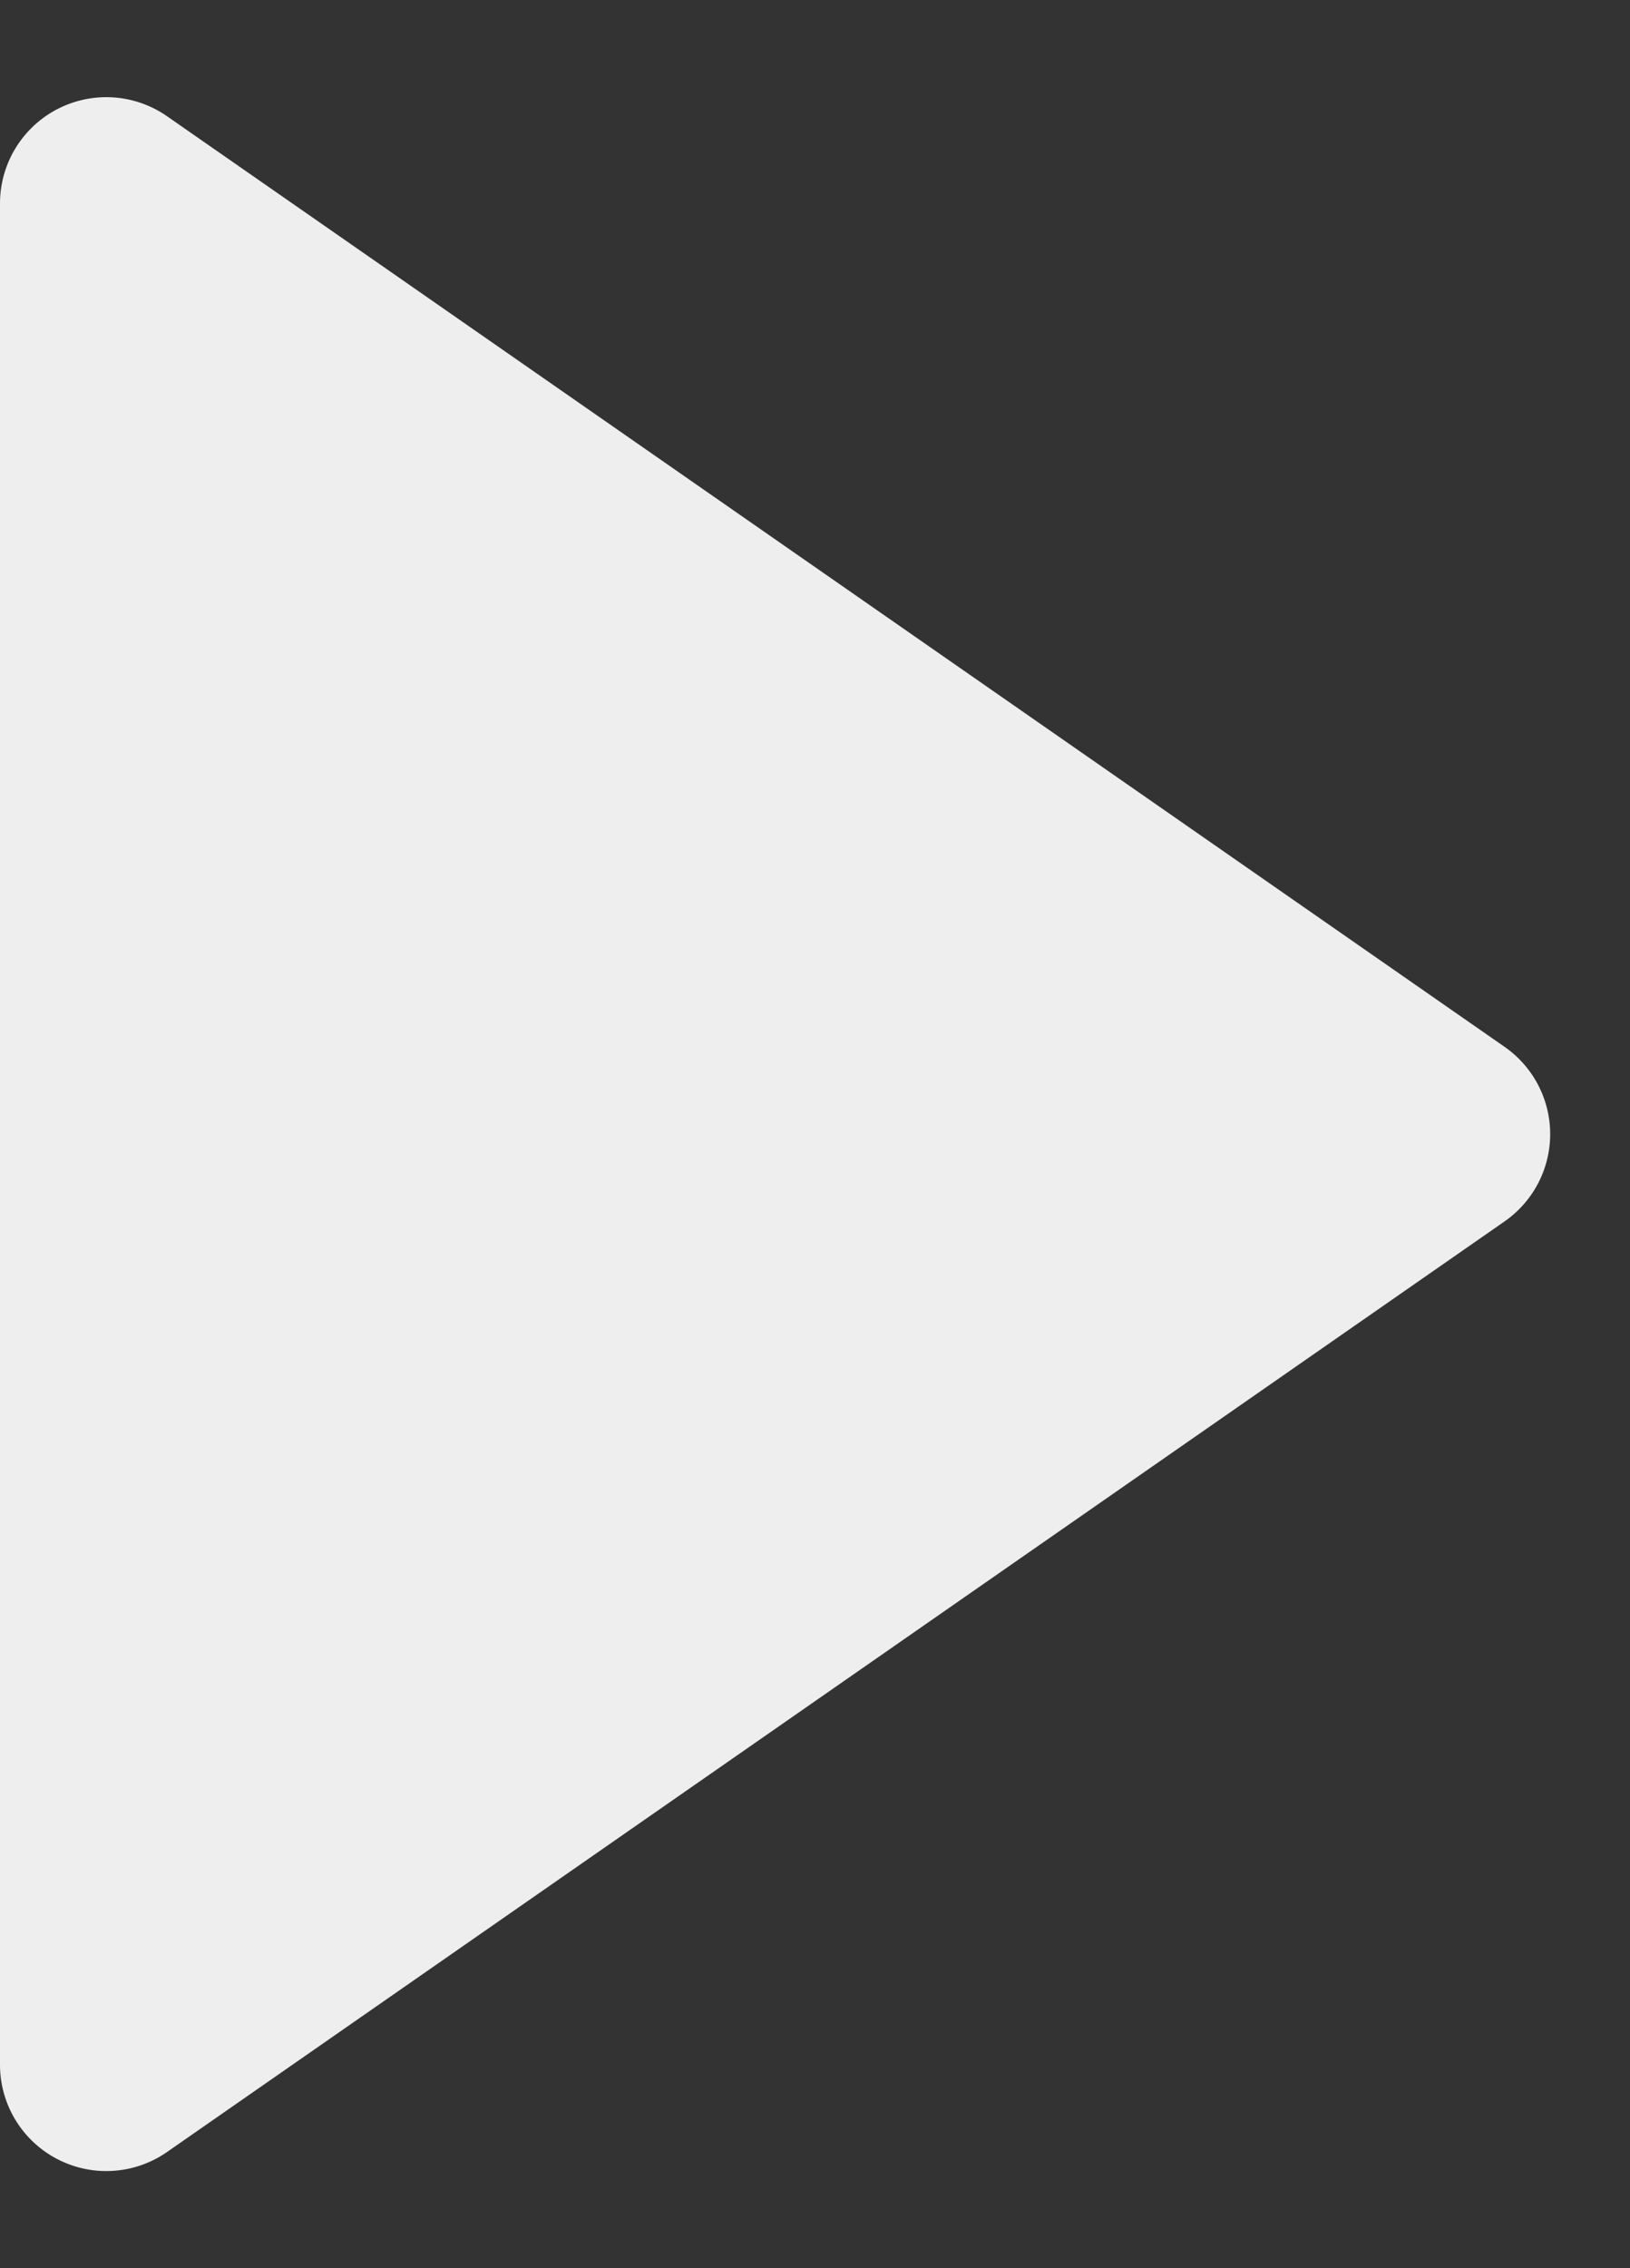 <svg xmlns="http://www.w3.org/2000/svg" width="23" height="32" viewBox="0 0 23 32">
  <rect x="0" y="0" width="23" height="32" fill="#333333" stroke="none"/>
  <path id="Polygon_8" data-name="Polygon 8" d="M14.769,1.77a1.5,1.5,0,0,1,2.463,0L30.361,20.643A1.5,1.5,0,0,1,29.129,23H2.871a1.5,1.5,0,0,1-1.231-2.357Z" transform="translate(23) rotate(90)" fill="#eee"/>
</svg>

